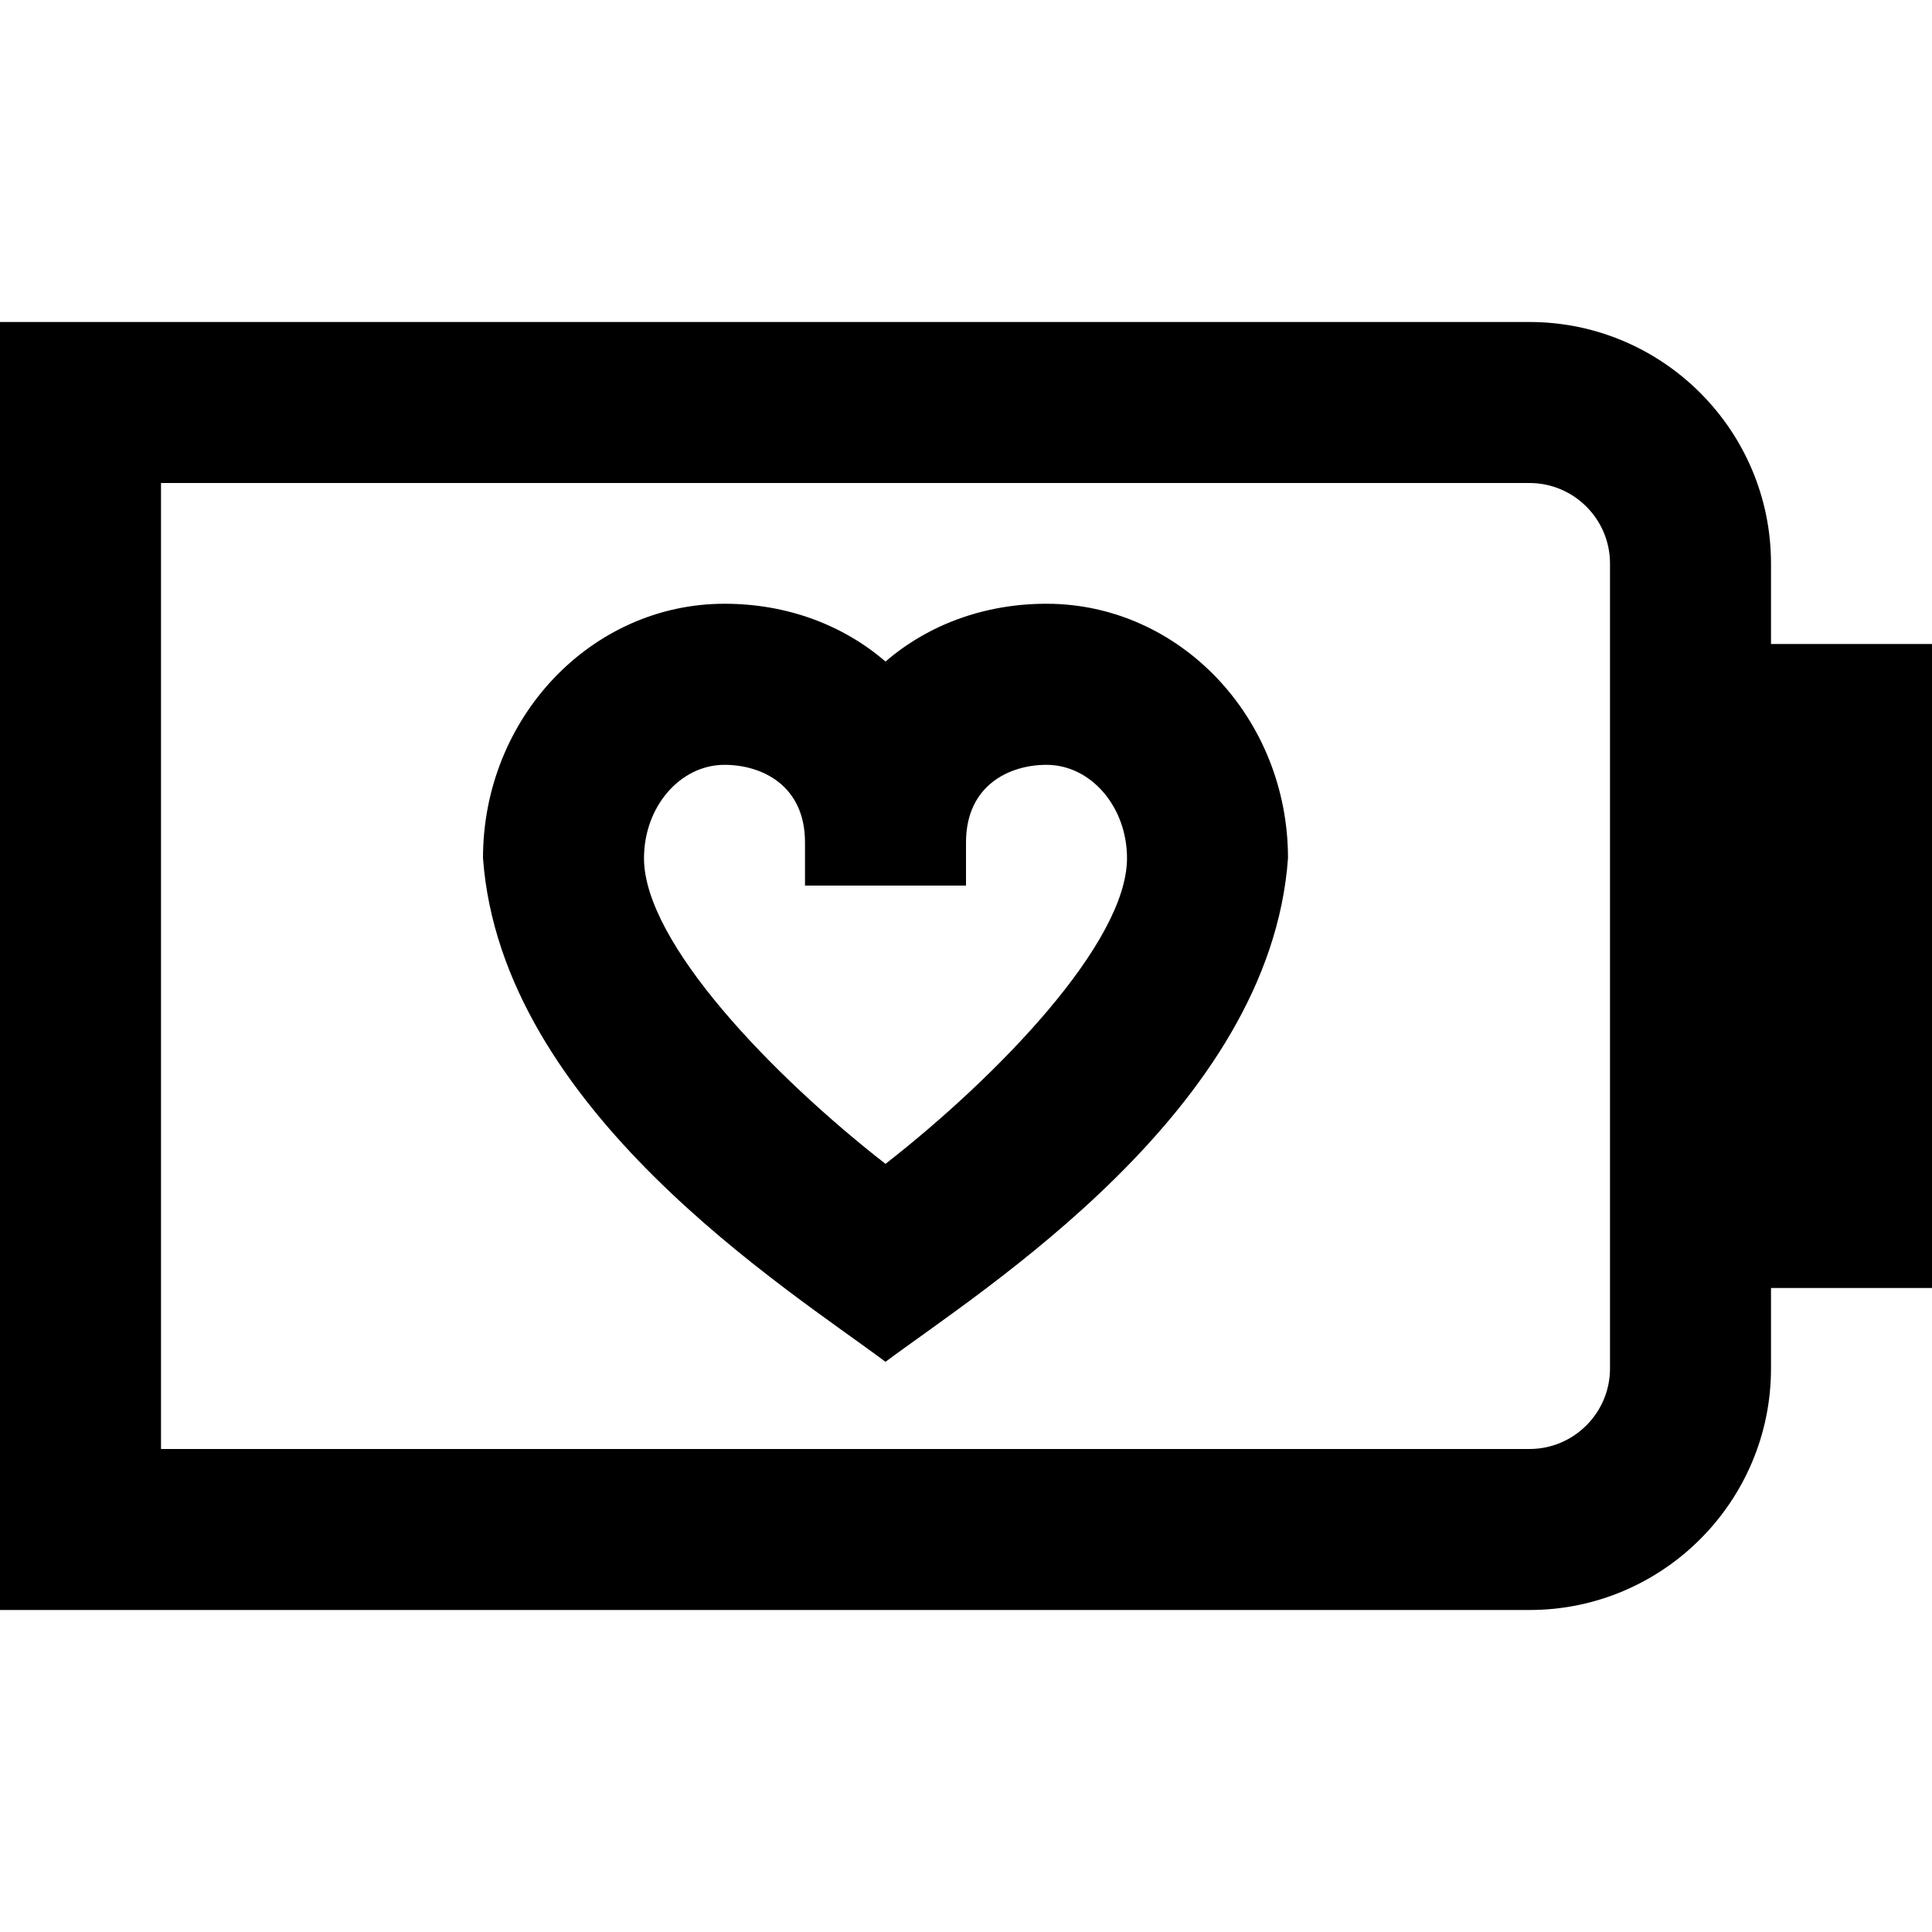 <svg id="Layer_1" viewBox="0 0 24 24" xmlns="http://www.w3.org/2000/svg" data-name="Layer 1"><path d="m13 7.5c-.782 0-1.477.267-2 .718-.523-.451-1.218-.718-2-.718-1.654 0-3 1.417-3 3.16.228 3.133 3.803 5.36 5 6.257 1.193-.892 4.776-3.129 5-6.257 0-1.743-1.346-3.16-3-3.16zm-2 6.958c-1.395-1.087-3-2.746-3-3.797 0-.64.449-1.16 1-1.16.461 0 1 .252 1 .964v.536h2v-.536c0-.711.539-.964 1-.964.551 0 1 .521 1 1.16 0 1.048-1.605 2.708-3 3.797zm11-6.458v-1c0-1.654-1.346-3-3-3h-19v16h19c1.654 0 3-1.346 3-3v-1h2v-8zm-2 9c0 .551-.449 1-1 1h-17v-12h17c.551 0 1 .449 1 1z"/></svg>